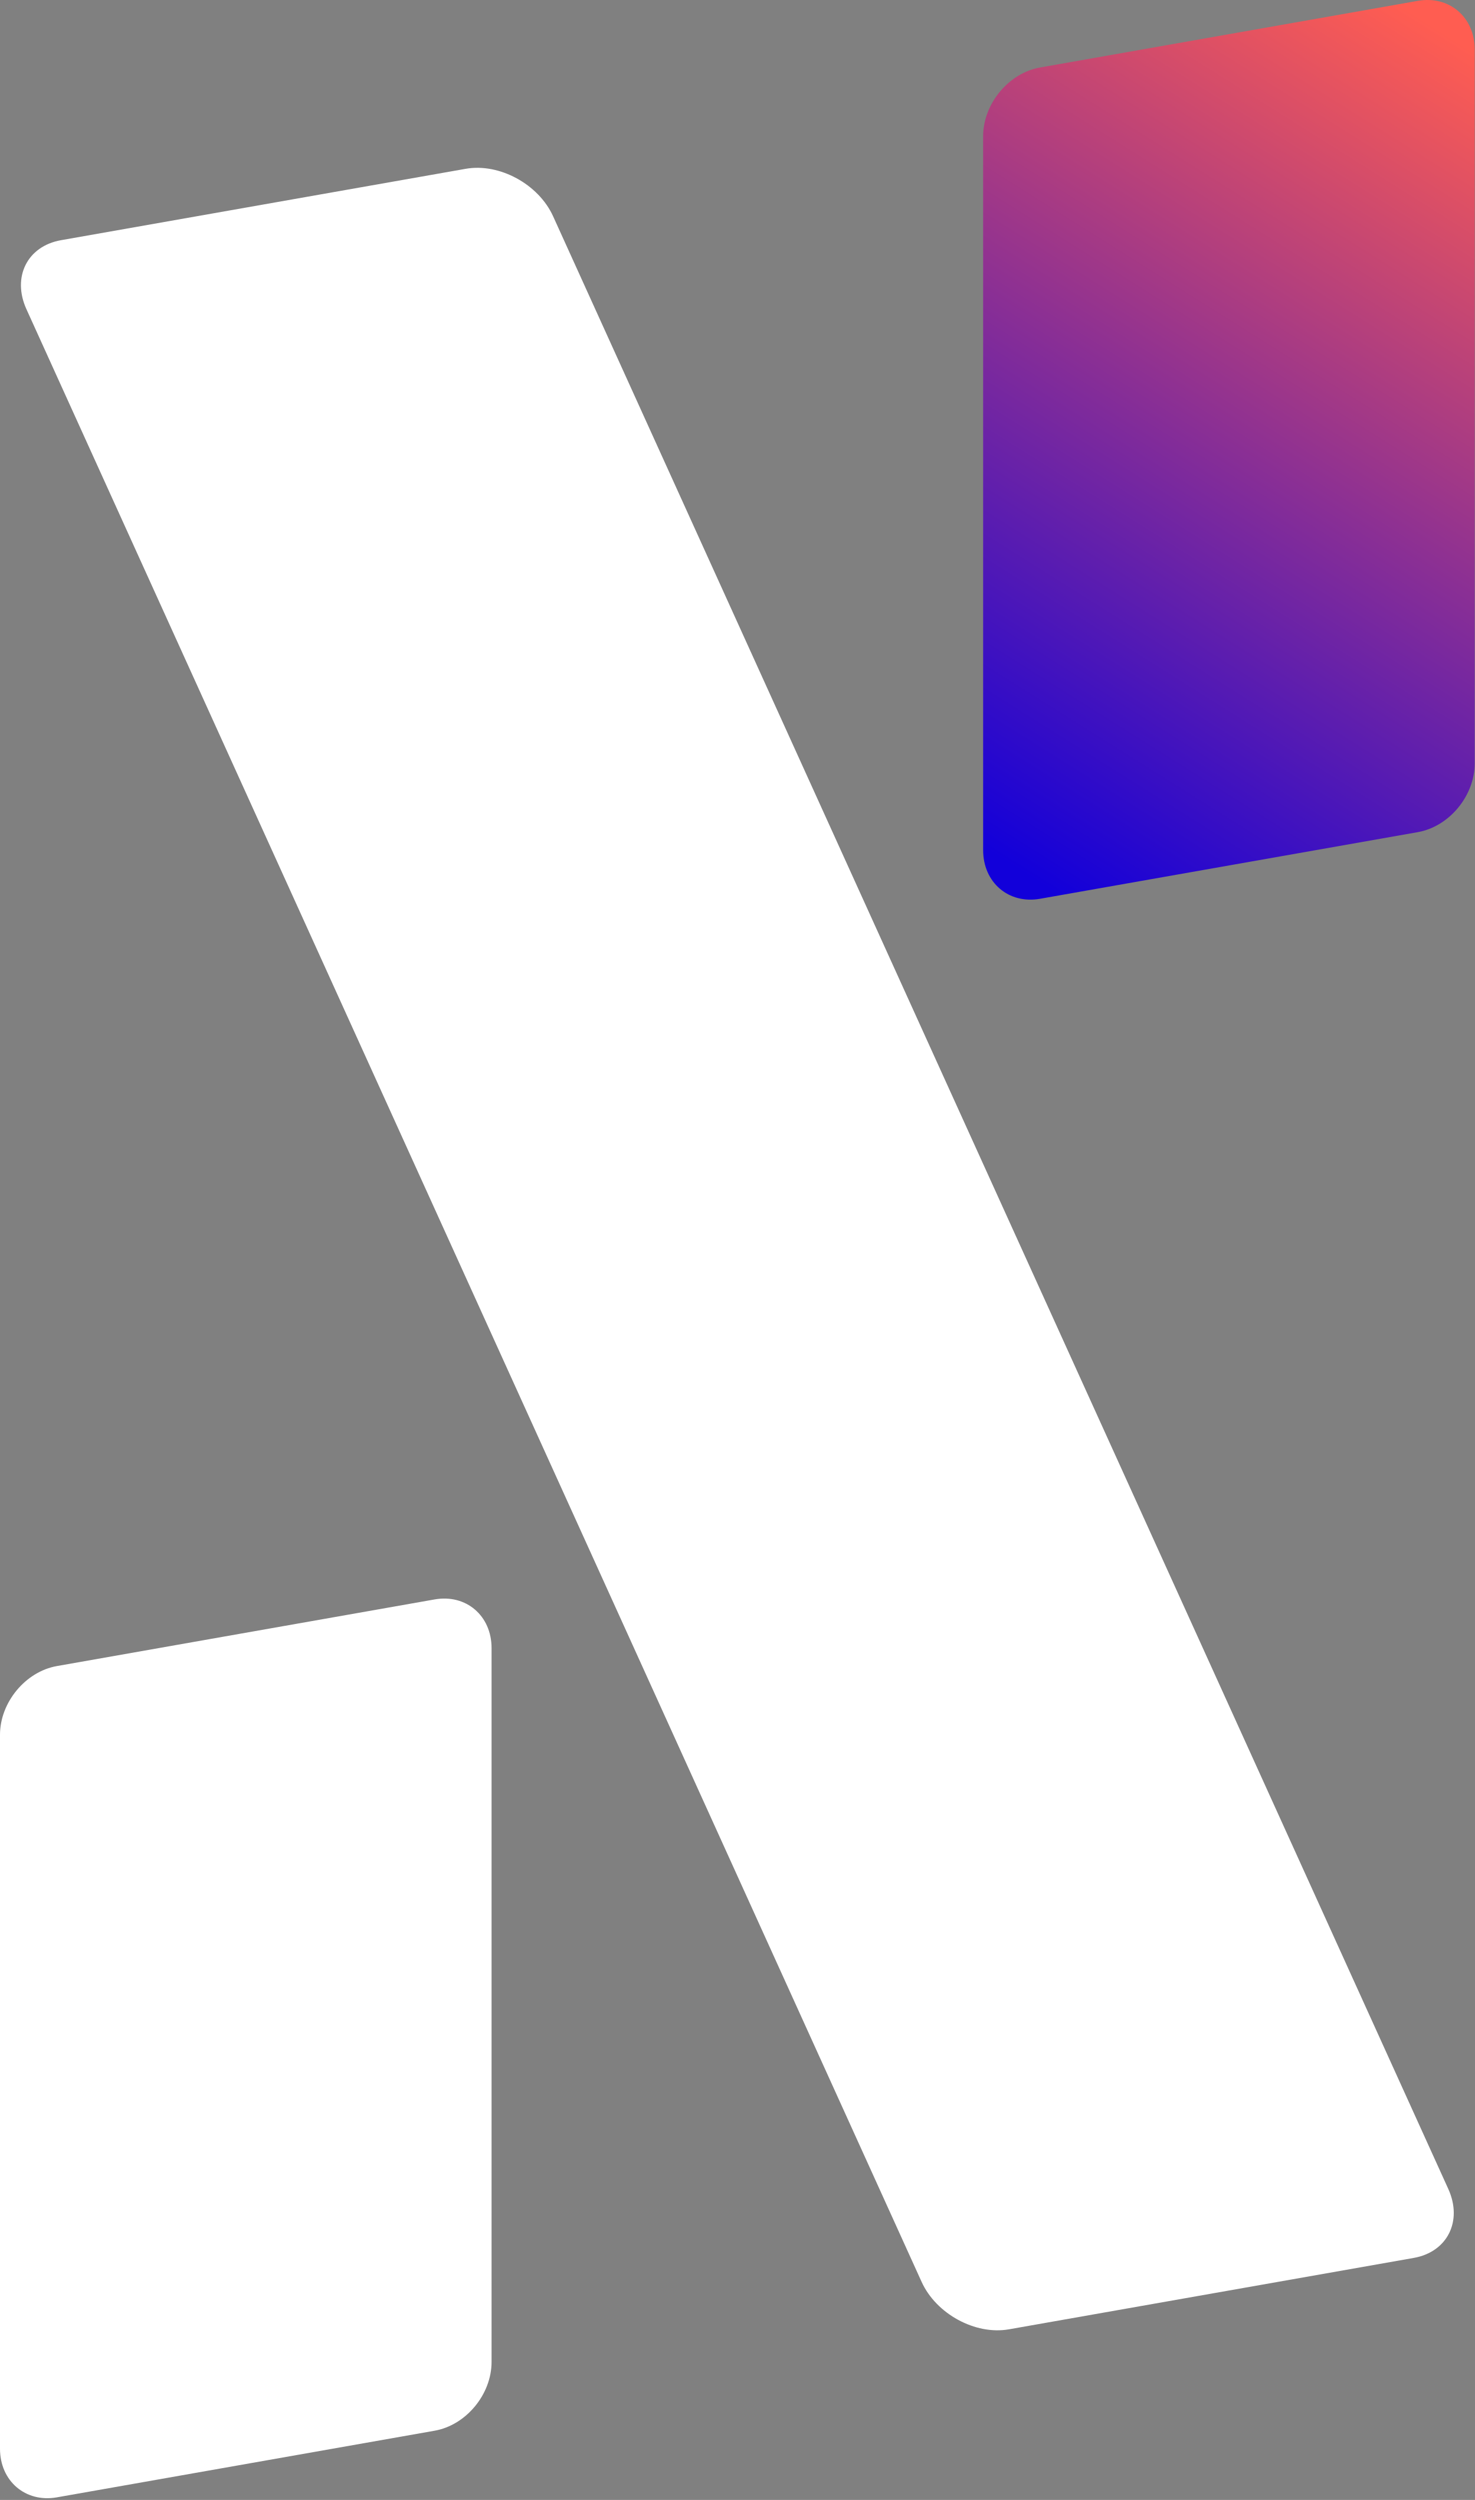 <?xml version="1.0" encoding="UTF-8" standalone="no"?><!DOCTYPE svg PUBLIC "-//W3C//DTD SVG 1.1//EN" "http://www.w3.org/Graphics/SVG/1.1/DTD/svg11.dtd"><svg width="100%" height="100%" viewBox="0 0 562 952" version="1.1" xmlns="http://www.w3.org/2000/svg" xmlns:xlink="http://www.w3.org/1999/xlink" xml:space="preserve" style="fill-rule:evenodd;clip-rule:evenodd;stroke-linejoin:round;stroke-miterlimit:2;"><rect x="0" y="0" width="562" height="952" fill="#808080" stroke="none"/><g><path d="M187.296,627.61c-0,-12.338 -9.715,-20.641 -21.68,-18.532l-143.936,25.376c-11.965,2.11 -21.68,13.839 -21.68,26.176l0,271.855c0,12.337 9.715,20.641 21.68,18.531l143.936,-25.376c11.965,-2.109 21.68,-13.838 21.68,-26.176l-0,-271.854Z" style="fill:#fff;"/><path d="M561.888,18.859c-0,-12.337 -9.715,-20.641 -21.681,-18.532l-143.935,25.377c-11.966,2.109 -21.68,13.838 -21.68,26.176l-0,271.854c-0,12.338 9.714,20.641 21.68,18.532l143.935,-25.376c11.966,-2.11 21.681,-13.839 21.681,-26.176l-0,-271.855Z" style="fill:url(#_Linear1logo);"/><path d="M210.743,82.363c-5.557,-12.239 -20.477,-20.34 -33.297,-18.08l-154.217,27.189c-12.821,2.26 -18.717,14.031 -13.16,26.27l341.076,751.207c5.557,12.239 20.477,20.341 33.297,18.08l154.217,-27.188c12.82,-2.26 18.717,-14.032 13.16,-26.271l-341.076,-751.207Z" style="fill:#fff;"/></g><defs><linearGradient id="_Linear1logo" x1="0" y1="0" x2="1" y2="0" gradientUnits="userSpaceOnUse" gradientTransform="matrix(-187.296,304.875,-304.875,-187.296,561.888,18.859)"><stop offset="0" style="stop-color:#ff5d51;stop-opacity:1"/><stop offset="1" style="stop-color:#1200da;stop-opacity:1"/></linearGradient></defs></svg>
